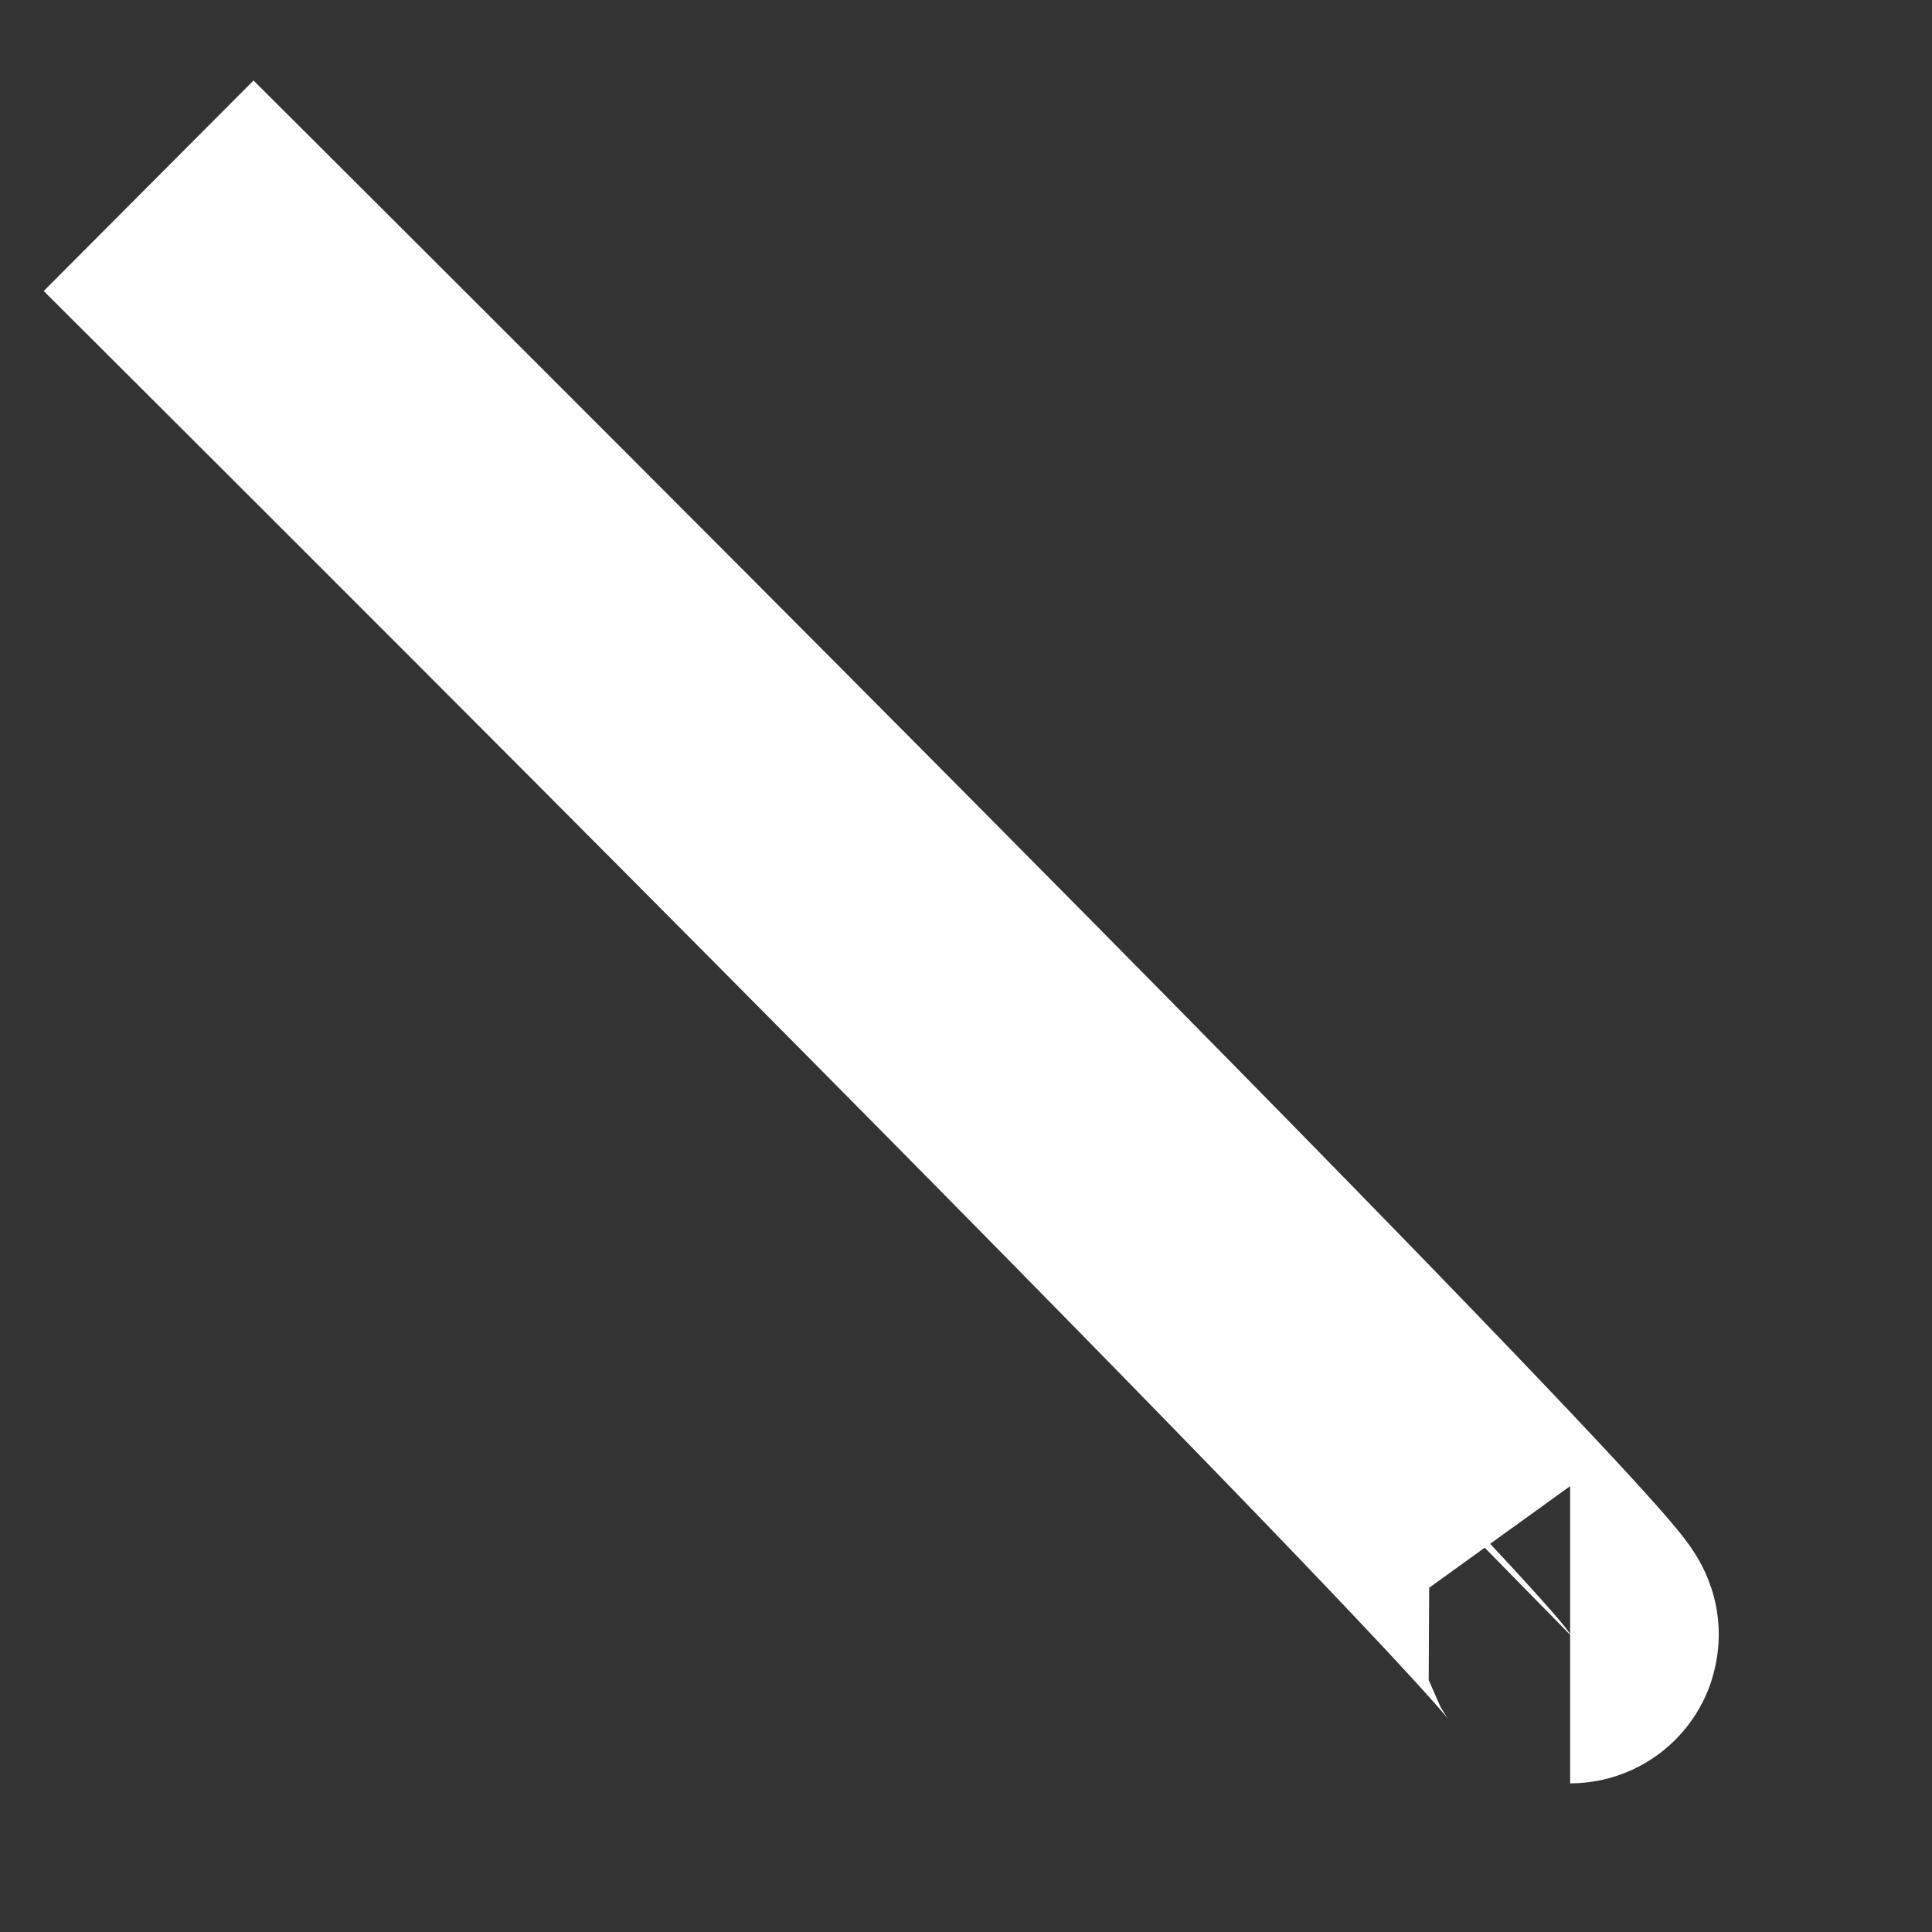 ﻿<?xml version="1.0" encoding="utf-8"?>
<svg version="1.1" width="13px" height="13px" xmlns:xlink="http://www.w3.org/1999/xlink" xmlns="http://www.w3.org/2000/svg">
  <rect width="100%" height="100%" fill="#333333" stroke="none"/>
  <g transform="translate(-4 -4 )">
    <path d="M 9.565 10  L 0 0.25  C 9.783 10  9.565 10  9.565 10  Z " fill-rule="nonzero" fill="#ffffff" stroke="none" transform="matrix(1 0 0 1 5 5 )" />
    <path d="M 0 0.25  C 9.783 10  9.565 10  9.565 10  " stroke-width="2" stroke="#ffffff" fill="none" transform="matrix(1 0 0 1 5 5 )" />
  </g>
</svg>